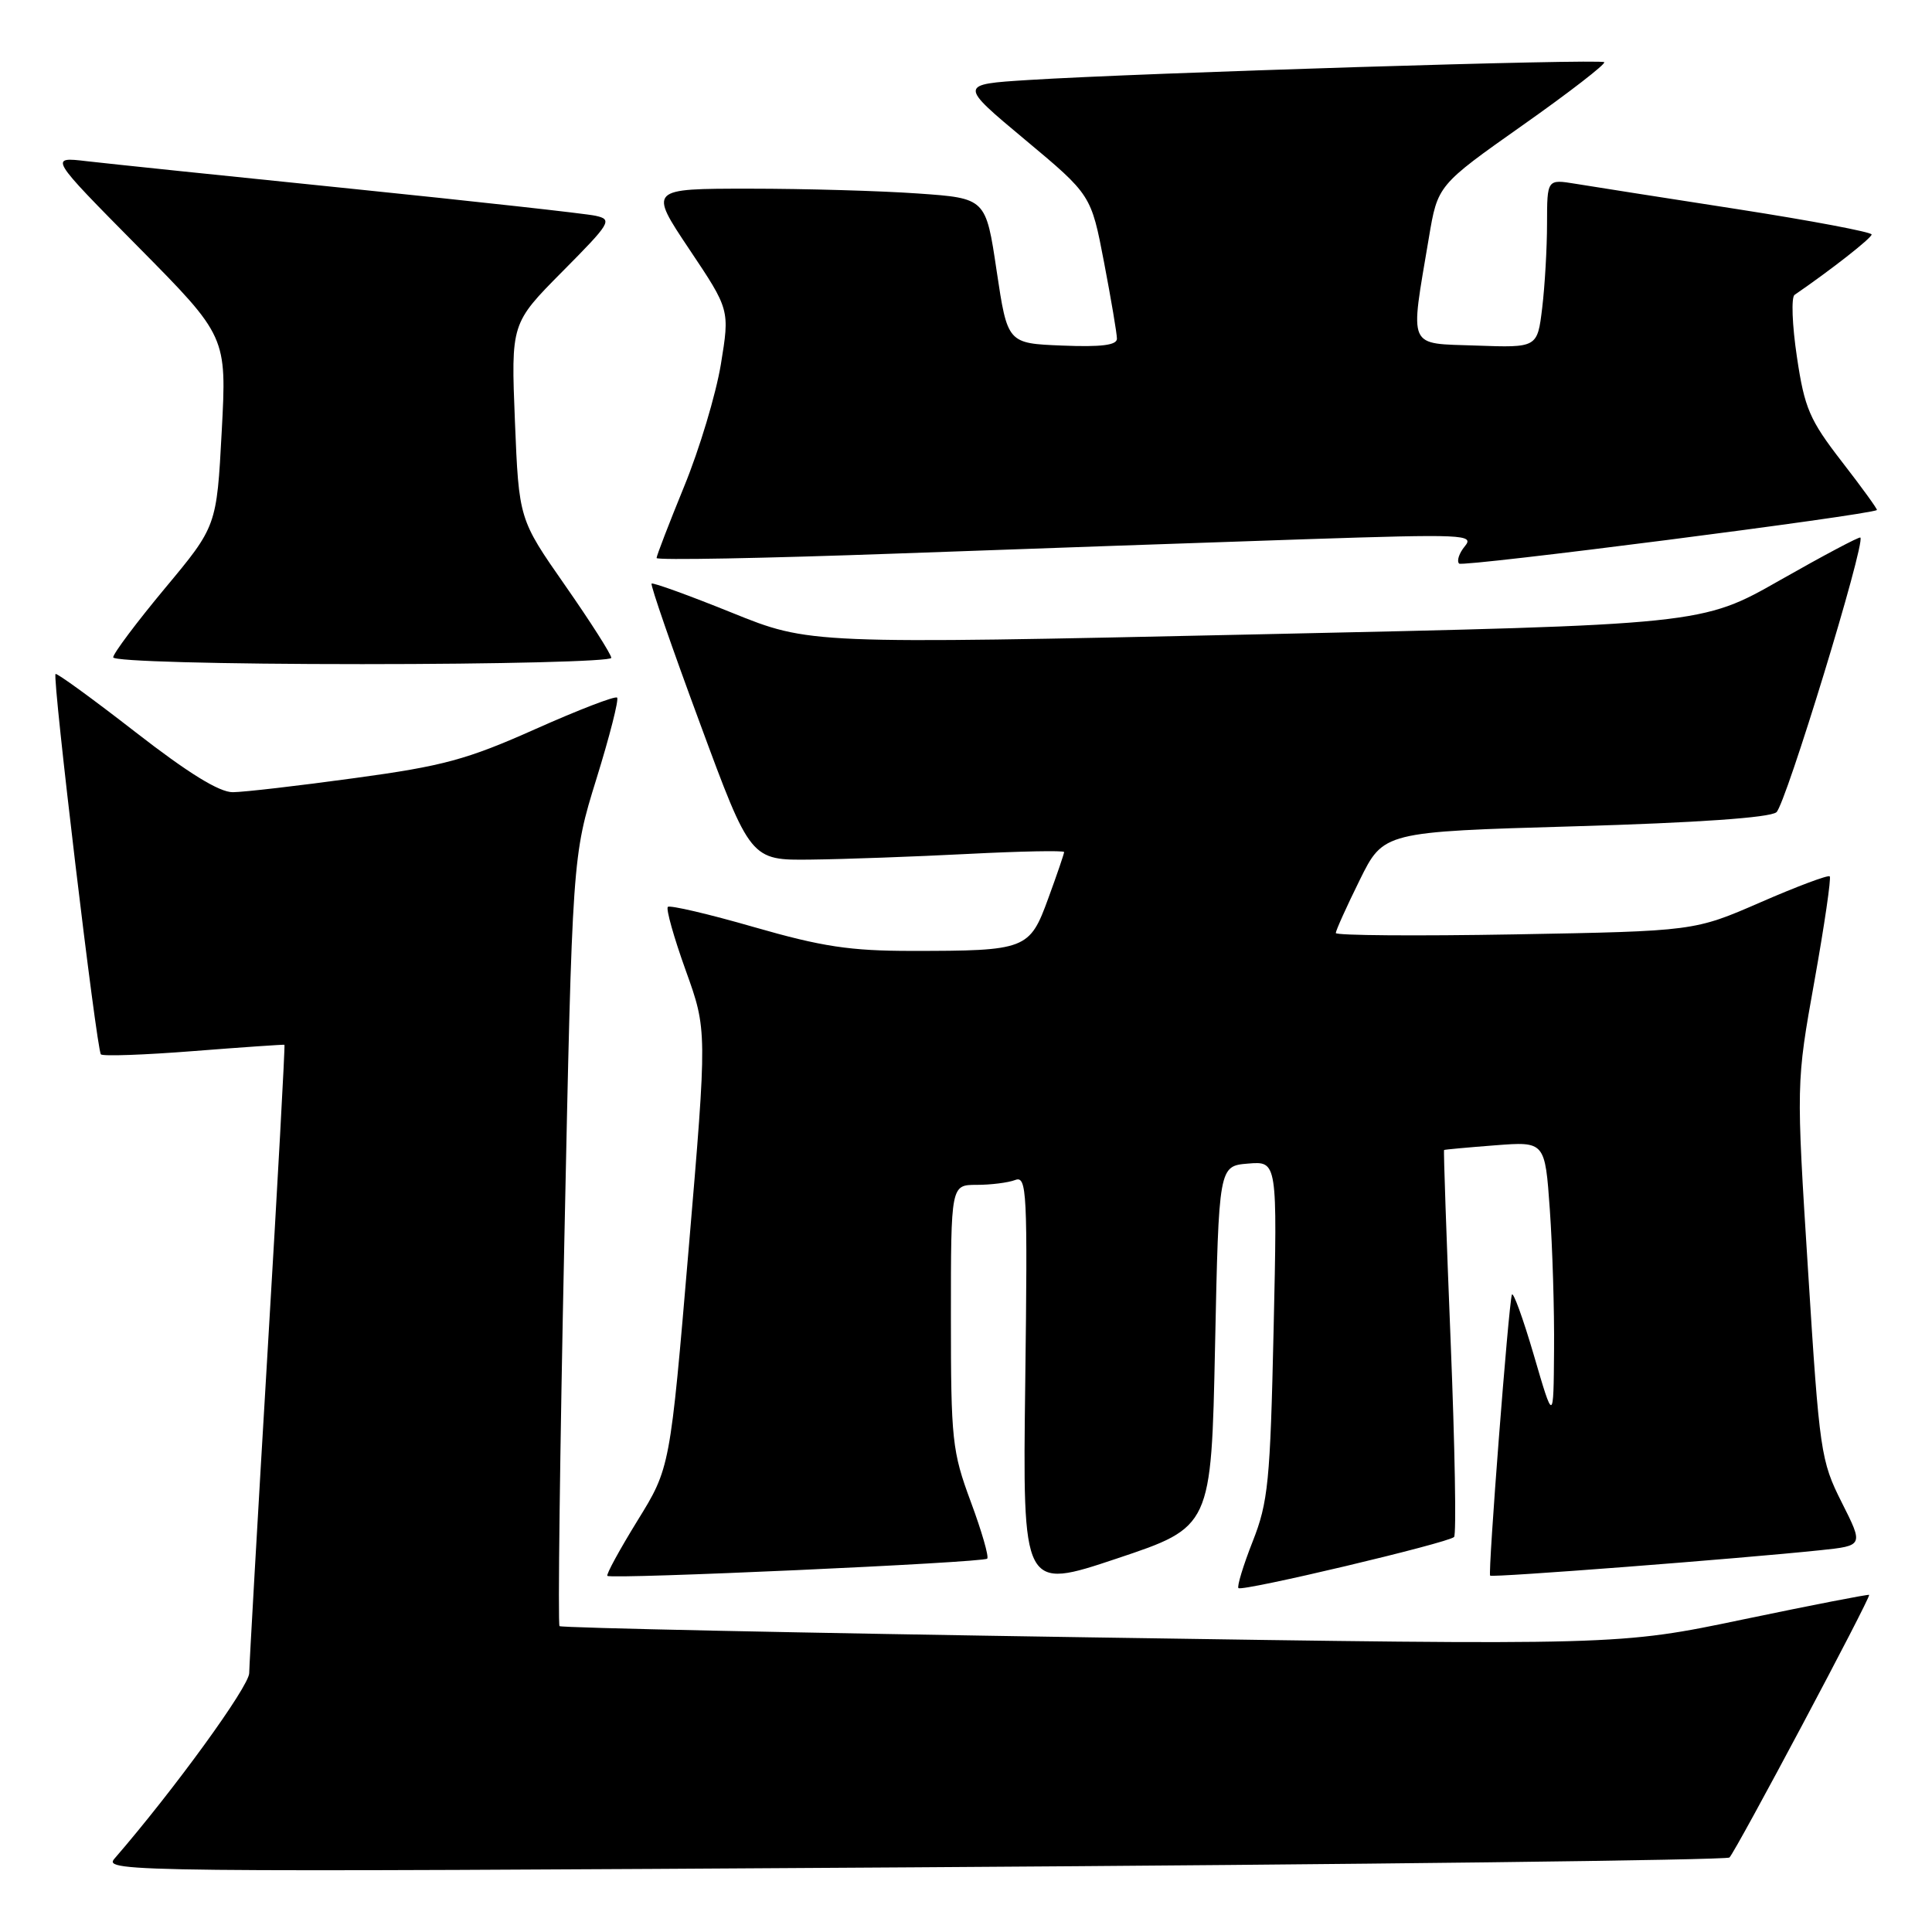 <?xml version="1.0" encoding="UTF-8" standalone="no"?>
<!DOCTYPE svg PUBLIC "-//W3C//DTD SVG 1.1//EN" "http://www.w3.org/Graphics/SVG/1.1/DTD/svg11.dtd" >
<svg xmlns="http://www.w3.org/2000/svg" xmlns:xlink="http://www.w3.org/1999/xlink" version="1.1" viewBox="0 0 256 256">
 <g >
 <path fill="currentColor"
d=" M 229.16 246.13 C 229.99 245.34 247.94 211.60 247.67 211.33 C 247.56 211.23 240.05 212.69 230.99 214.58 C 214.50 218.03 214.50 218.03 144.53 216.96 C 106.04 216.37 74.37 215.70 74.14 215.47 C 73.91 215.24 74.19 192.20 74.78 164.28 C 75.84 113.50 75.84 113.50 79.03 103.20 C 80.79 97.53 82.02 92.69 81.77 92.44 C 81.52 92.18 76.63 94.07 70.91 96.62 C 61.88 100.65 58.71 101.51 47.00 103.10 C 39.58 104.12 32.31 104.96 30.86 104.97 C 29.07 104.99 24.95 102.45 17.94 97.00 C 12.29 92.61 7.52 89.14 7.36 89.31 C 6.91 89.76 12.80 139.13 13.37 139.71 C 13.65 139.98 19.19 139.78 25.68 139.27 C 32.18 138.76 37.59 138.39 37.69 138.44 C 37.79 138.50 36.79 156.76 35.46 179.02 C 34.13 201.29 33.04 220.49 33.02 221.70 C 33.00 223.47 23.05 237.18 15.15 246.30 C 13.65 248.04 17.54 248.08 121.05 247.43 C 180.15 247.06 228.80 246.47 229.16 246.13 Z  M 161.00 178.41 C 161.50 154.50 161.50 154.50 165.38 154.18 C 169.26 153.86 169.26 153.86 168.76 176.18 C 168.31 196.36 168.04 199.05 165.98 204.27 C 164.73 207.44 163.89 210.22 164.10 210.43 C 164.59 210.92 191.88 204.45 192.67 203.66 C 192.99 203.35 192.78 191.71 192.22 177.79 C 191.66 163.88 191.26 152.45 191.35 152.38 C 191.43 152.32 194.47 152.04 198.11 151.76 C 204.72 151.25 204.72 151.25 205.36 160.28 C 205.71 165.25 205.97 173.63 205.92 178.90 C 205.85 188.50 205.85 188.50 203.24 179.56 C 201.80 174.65 200.49 171.05 200.33 171.56 C 199.88 173.01 197.14 208.46 197.45 208.78 C 197.73 209.06 230.46 206.54 241.22 205.41 C 246.93 204.81 246.93 204.81 244.04 199.08 C 241.26 193.56 241.09 192.41 239.58 168.42 C 238.00 143.50 238.00 143.50 240.42 130.00 C 241.75 122.58 242.66 116.33 242.45 116.12 C 242.24 115.91 238.11 117.45 233.28 119.56 C 224.50 123.38 224.50 123.38 200.75 123.81 C 187.69 124.04 177.00 123.96 177.00 123.63 C 177.00 123.31 178.42 120.15 180.16 116.63 C 183.32 110.22 183.32 110.22 208.64 109.49 C 224.84 109.02 234.47 108.35 235.38 107.63 C 236.59 106.67 247.19 72.03 246.51 71.23 C 246.39 71.07 241.61 73.61 235.89 76.86 C 225.50 82.78 225.50 82.78 166.39 84.06 C 107.27 85.35 107.27 85.35 96.96 81.18 C 91.29 78.89 86.51 77.16 86.34 77.33 C 86.16 77.50 89.04 85.83 92.74 95.82 C 99.45 114.00 99.45 114.00 107.48 113.90 C 111.89 113.85 121.24 113.51 128.25 113.15 C 135.26 112.79 141.00 112.68 141.00 112.90 C 141.00 113.12 140.06 115.88 138.90 119.04 C 136.43 125.83 135.98 126.00 120.81 126.00 C 112.64 126.00 108.93 125.44 99.93 122.85 C 93.90 121.11 88.76 119.91 88.49 120.17 C 88.23 120.44 89.29 124.22 90.86 128.58 C 93.71 136.50 93.71 136.50 91.25 165.50 C 88.79 194.50 88.79 194.50 84.47 201.49 C 82.10 205.34 80.30 208.63 80.48 208.81 C 80.96 209.29 130.28 207.06 130.81 206.53 C 131.06 206.28 130.08 202.88 128.63 198.98 C 126.16 192.32 126.00 190.81 126.00 174.44 C 126.00 157.00 126.00 157.00 129.42 157.00 C 131.30 157.00 133.59 156.71 134.51 156.36 C 136.07 155.76 136.17 157.80 135.85 183.20 C 135.50 210.69 135.50 210.69 148.00 206.51 C 160.50 202.33 160.50 202.33 161.00 178.41 Z  M 81.00 87.17 C 81.00 86.72 78.25 82.40 74.88 77.57 C 68.76 68.80 68.76 68.80 68.23 55.82 C 67.71 42.85 67.71 42.85 74.52 35.98 C 80.94 29.51 81.19 29.09 78.91 28.59 C 77.59 28.30 63.00 26.69 46.50 25.00 C 30.00 23.32 14.25 21.68 11.50 21.36 C 6.50 20.77 6.50 20.77 18.28 32.68 C 30.05 44.58 30.05 44.58 29.38 57.15 C 28.71 69.73 28.71 69.73 21.85 77.96 C 18.08 82.49 15.00 86.60 15.00 87.10 C 15.00 87.62 29.07 88.00 48.00 88.00 C 66.15 88.00 81.00 87.63 81.00 87.17 Z  M 173.00 71.45 C 193.96 70.76 195.40 70.82 194.10 72.38 C 193.34 73.30 193.00 74.33 193.34 74.68 C 193.82 75.16 247.80 68.24 248.70 67.58 C 248.81 67.50 246.73 64.62 244.07 61.19 C 239.77 55.63 239.11 54.10 238.10 47.29 C 237.47 43.09 237.33 39.39 237.79 39.07 C 242.62 35.76 248.00 31.54 248.00 31.07 C 248.00 30.75 240.01 29.24 230.25 27.72 C 220.49 26.21 210.81 24.69 208.75 24.35 C 205.00 23.74 205.00 23.74 204.99 29.62 C 204.99 32.85 204.70 37.88 204.35 40.79 C 203.71 46.08 203.71 46.08 195.61 45.79 C 186.39 45.46 186.82 46.45 189.33 31.52 C 190.50 24.54 190.50 24.54 201.75 16.60 C 207.94 12.24 212.80 8.47 212.57 8.24 C 212.10 7.77 151.17 9.66 136.27 10.60 C 127.04 11.18 127.04 11.18 135.81 18.50 C 144.58 25.82 144.58 25.82 146.29 34.75 C 147.23 39.66 148.00 44.22 148.00 44.88 C 148.00 45.74 145.91 46.00 140.75 45.79 C 133.50 45.50 133.50 45.50 132.06 35.89 C 130.63 26.27 130.63 26.27 121.66 25.64 C 116.73 25.29 106.68 25.00 99.33 25.00 C 85.97 25.00 85.97 25.00 91.33 33.02 C 96.70 41.04 96.70 41.04 95.52 48.27 C 94.86 52.25 92.68 59.52 90.66 64.44 C 88.65 69.36 87.00 73.64 87.00 73.94 C 87.00 74.25 101.29 73.98 118.75 73.35 C 136.21 72.72 160.62 71.86 173.00 71.45 Z "/>
</g>
</svg>